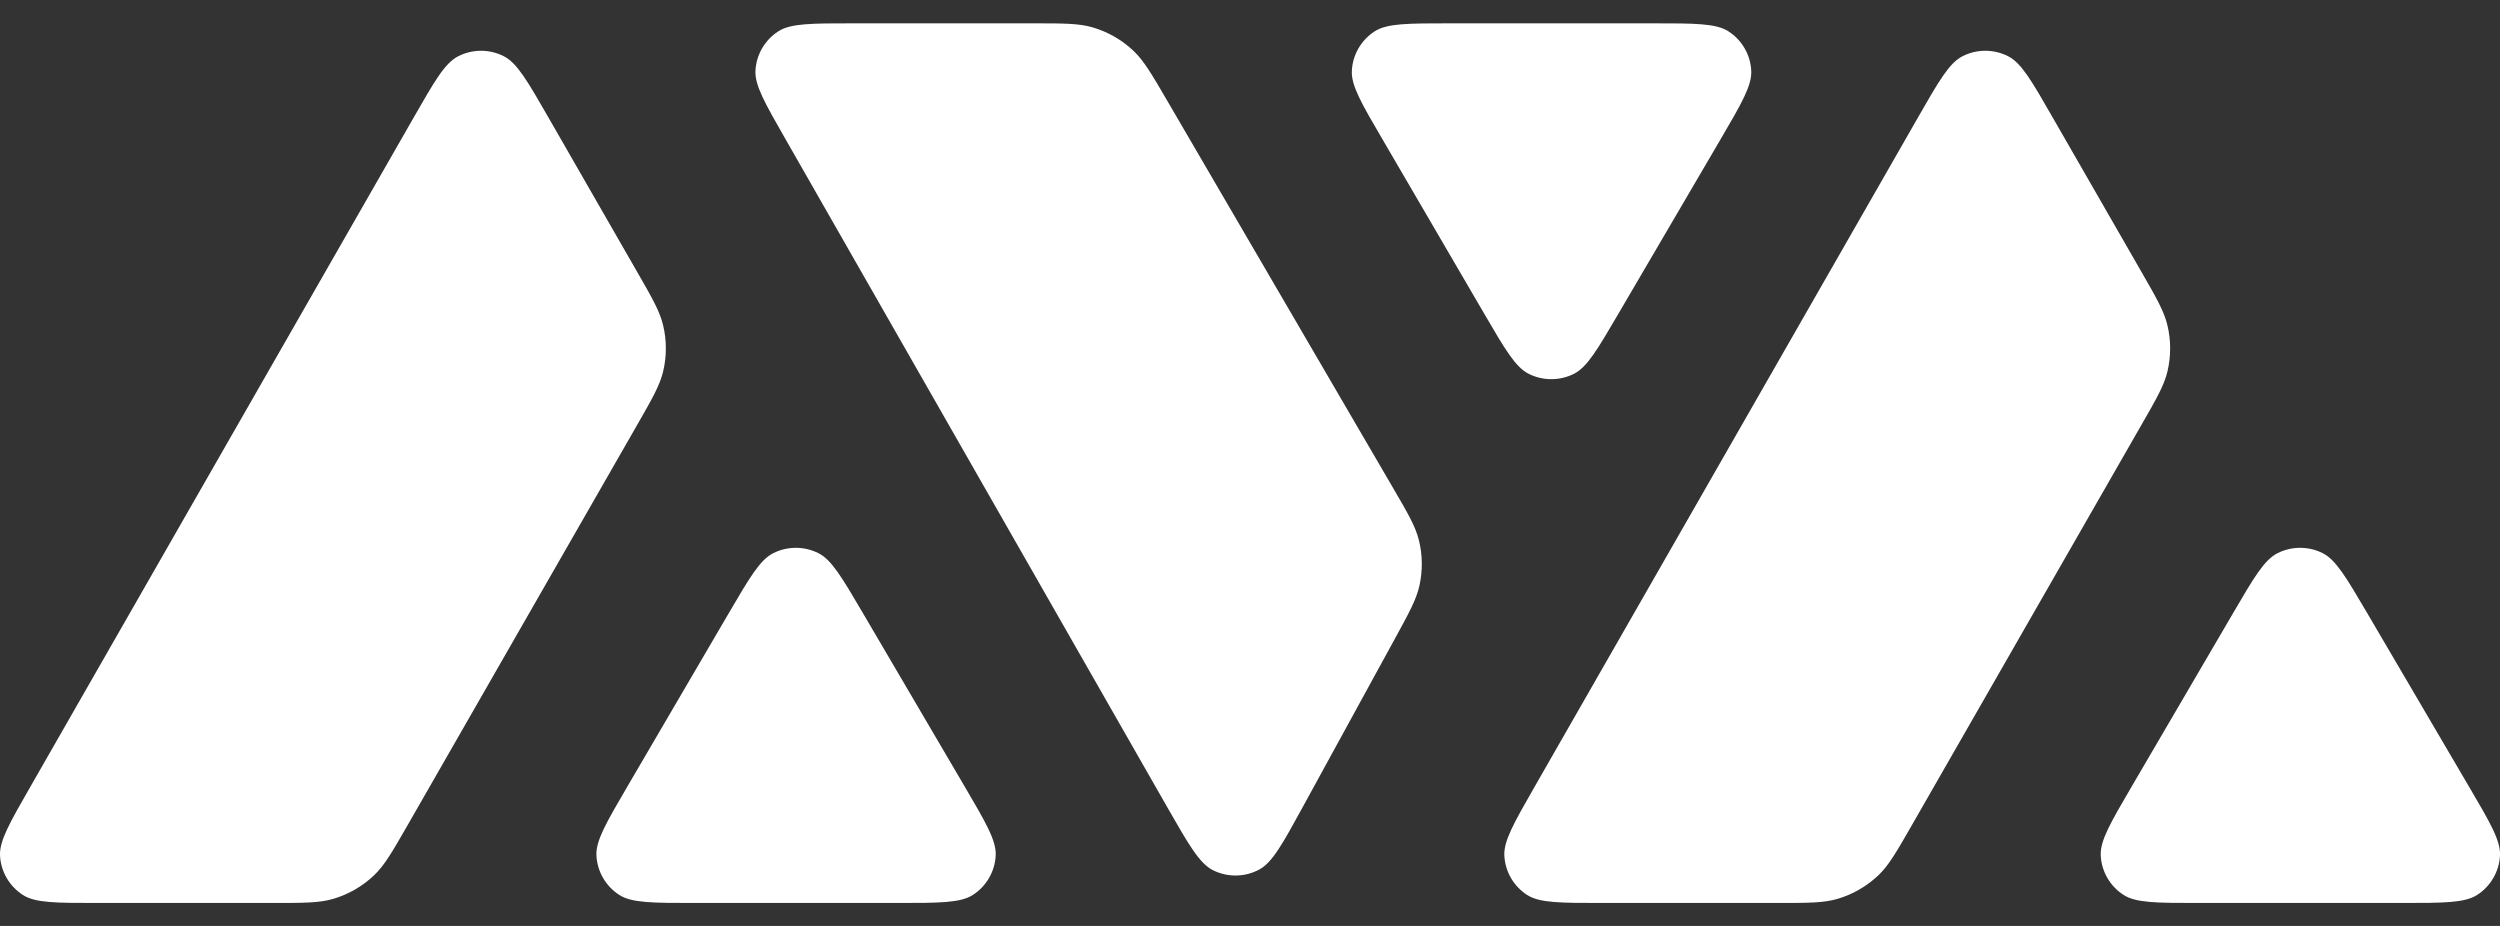 <svg width="54" height="20" viewBox="0 0 54 20" fill="none" xmlns="http://www.w3.org/2000/svg">
<rect x="0" y="0" width="54" height="20" fill="#333333" stroke="none"/>
<path d="M5.891 19.504H2.108C1.211 19.504 0.762 19.504 0.494 19.331C0.204 19.144 0.02 18.83 0.001 18.486C-0.017 18.168 0.205 17.78 0.65 17.004L8.933 2.543C9.383 1.756 9.609 1.362 9.896 1.216C10.205 1.057 10.573 1.057 10.883 1.215C11.17 1.361 11.396 1.754 11.848 2.541L13.758 5.865C14.087 6.437 14.251 6.723 14.323 7.024C14.402 7.353 14.402 7.695 14.324 8.023C14.252 8.325 14.088 8.611 13.76 9.183L8.807 17.819C8.474 18.399 8.307 18.69 8.079 18.907C7.831 19.143 7.53 19.317 7.2 19.415C6.898 19.504 6.562 19.504 5.891 19.504Z" fill="white"/>
<path d="M19.387 19.504H15.001C14.096 19.504 13.643 19.504 13.374 19.329C13.083 19.141 12.9 18.824 12.883 18.479C12.867 18.159 13.095 17.77 13.55 16.991L15.74 13.247C16.19 12.478 16.415 12.094 16.699 11.95C17.007 11.794 17.371 11.794 17.679 11.949C17.964 12.093 18.189 12.477 18.64 13.245L20.837 16.989C21.294 17.768 21.523 18.158 21.507 18.478C21.49 18.823 21.308 19.14 21.016 19.329C20.747 19.504 20.294 19.504 19.387 19.504Z" fill="white"/>
<path d="M38.384 19.504H34.601C33.704 19.504 33.255 19.504 32.986 19.331C32.696 19.144 32.513 18.83 32.494 18.486C32.476 18.168 32.698 17.78 33.142 17.004L41.425 2.543C41.876 1.756 42.101 1.362 42.388 1.216C42.698 1.057 43.066 1.057 43.376 1.215C43.663 1.361 43.889 1.754 44.34 2.541L46.251 5.865C46.58 6.437 46.744 6.723 46.816 7.024C46.895 7.353 46.895 7.695 46.817 8.023C46.745 8.325 46.581 8.611 46.252 9.183L41.299 17.819C40.966 18.399 40.8 18.69 40.572 18.907C40.323 19.143 40.022 19.317 39.693 19.415C39.391 19.504 39.055 19.504 38.384 19.504Z" fill="white"/>
<path d="M51.88 19.504H47.494C46.589 19.504 46.136 19.504 45.867 19.329C45.576 19.141 45.393 18.824 45.376 18.479C45.36 18.159 45.588 17.77 46.043 16.991L48.233 13.247C48.682 12.478 48.907 12.094 49.192 11.95C49.5 11.794 49.864 11.794 50.172 11.949C50.456 12.093 50.682 12.477 51.133 13.245L53.329 16.989C53.787 17.768 54.015 18.158 54 18.478C53.983 18.823 53.8 19.14 53.509 19.329C53.239 19.504 52.786 19.504 51.88 19.504Z" fill="white"/>
<path d="M22.305 0.504H18.424C17.527 0.504 17.079 0.504 16.811 0.677C16.521 0.864 16.338 1.177 16.318 1.521C16.3 1.839 16.521 2.227 16.965 3.002L25.216 17.441C25.676 18.245 25.907 18.648 26.197 18.795C26.511 18.953 26.883 18.95 27.194 18.785C27.482 18.634 27.704 18.227 28.149 17.414L30.126 13.803C30.438 13.233 30.594 12.948 30.66 12.649C30.732 12.323 30.728 11.986 30.647 11.663C30.572 11.366 30.409 11.085 30.081 10.524L25.208 2.168C24.874 1.595 24.706 1.308 24.479 1.094C24.231 0.86 23.931 0.689 23.604 0.592C23.304 0.504 22.971 0.504 22.305 0.504Z" fill="white"/>
<path d="M35.709 0.504H31.316C30.412 0.504 29.96 0.504 29.691 0.678C29.4 0.867 29.217 1.183 29.2 1.528C29.183 1.848 29.41 2.237 29.865 3.015L32.057 6.772C32.507 7.543 32.732 7.929 33.017 8.073C33.325 8.229 33.689 8.229 33.998 8.074C34.283 7.93 34.508 7.545 34.959 6.774L37.159 3.018C37.615 2.239 37.843 1.849 37.827 1.529C37.81 1.184 37.628 0.867 37.337 0.679C37.067 0.504 36.614 0.504 35.709 0.504Z" fill="white"/>
</svg>
